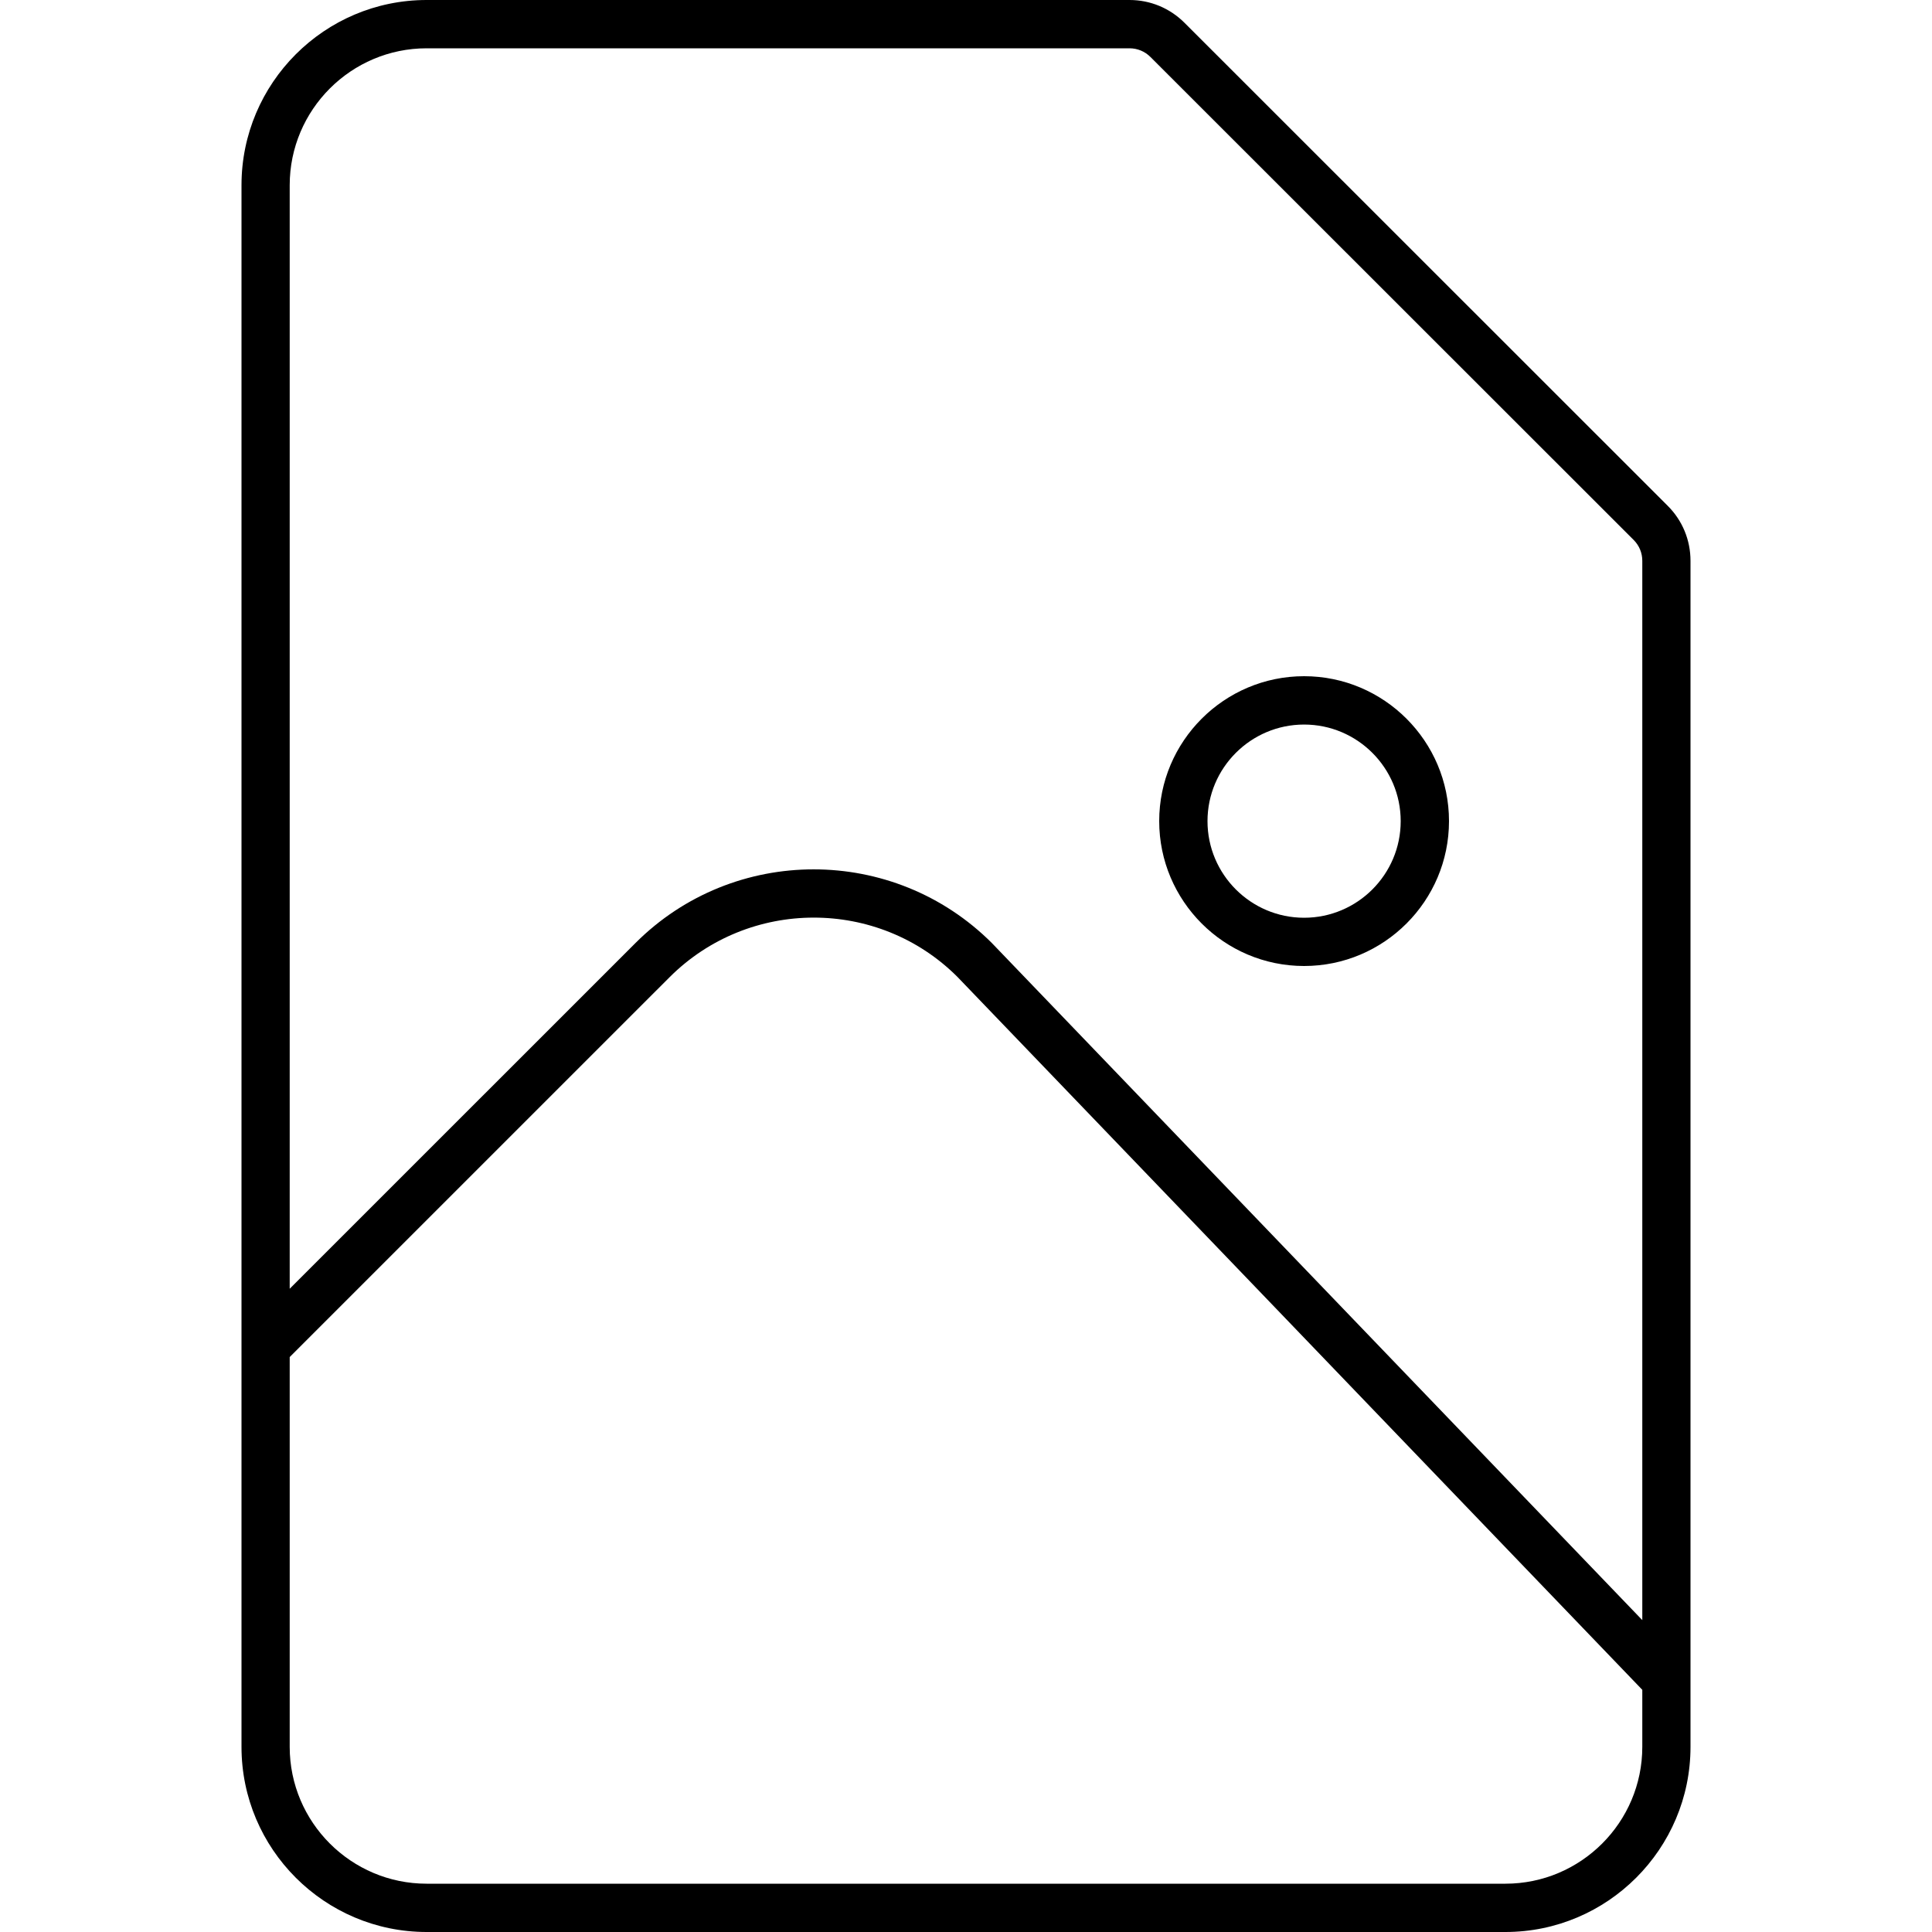 <svg width="40" height="40" viewBox="0 0 40 40" xmlns="http://www.w3.org/2000/svg"><title>sources-and-media/file-image_40</title><path d="M27 15.001c1.103 0 2 .897 2 2 0 1.103-.897 2-2 2-1.103 0-2-.897-2-2 0-1.103.897-2 2-2m7.528-4.529c.305.304.472.709.472 1.14l0 24.555C35 38.28 33.28 40 31.167 40L8.833 40C6.719 40 5 38.28 5 36.167L5 3.834C5 1.72 6.719 0 8.833 0l14.553 0c.429 0 .834.168 1.138.472l10.004 10zM31.168 39c1.562 0 2.834-1.271 2.834-2.833l0-1.181-14.18-14.761c-1.638-1.637-4.314-1.637-5.959.007l-7.865 7.864 0 8.071C5.998 37.729 7.271 39 8.833 39l22.335 0zM8.833 1C7.271 1 5.998 2.271 5.998 3.834l0 22.848 7.158-7.157c2.034-2.035 5.345-2.034 7.38 0l13.466 14.018 0-21.931c0-.164-.063-.317-.179-.433l-10.005-10c-.115-.115-.269-.179-.432-.179L8.833 1zm18.167 19c-1.654 0-3-1.346-3-3 0-1.654 1.346-3 3-3 1.654 0 3 1.346 3 3 0 1.654-1.346 3-3 3z" fill="#000" fill-rule="evenodd"/></svg>